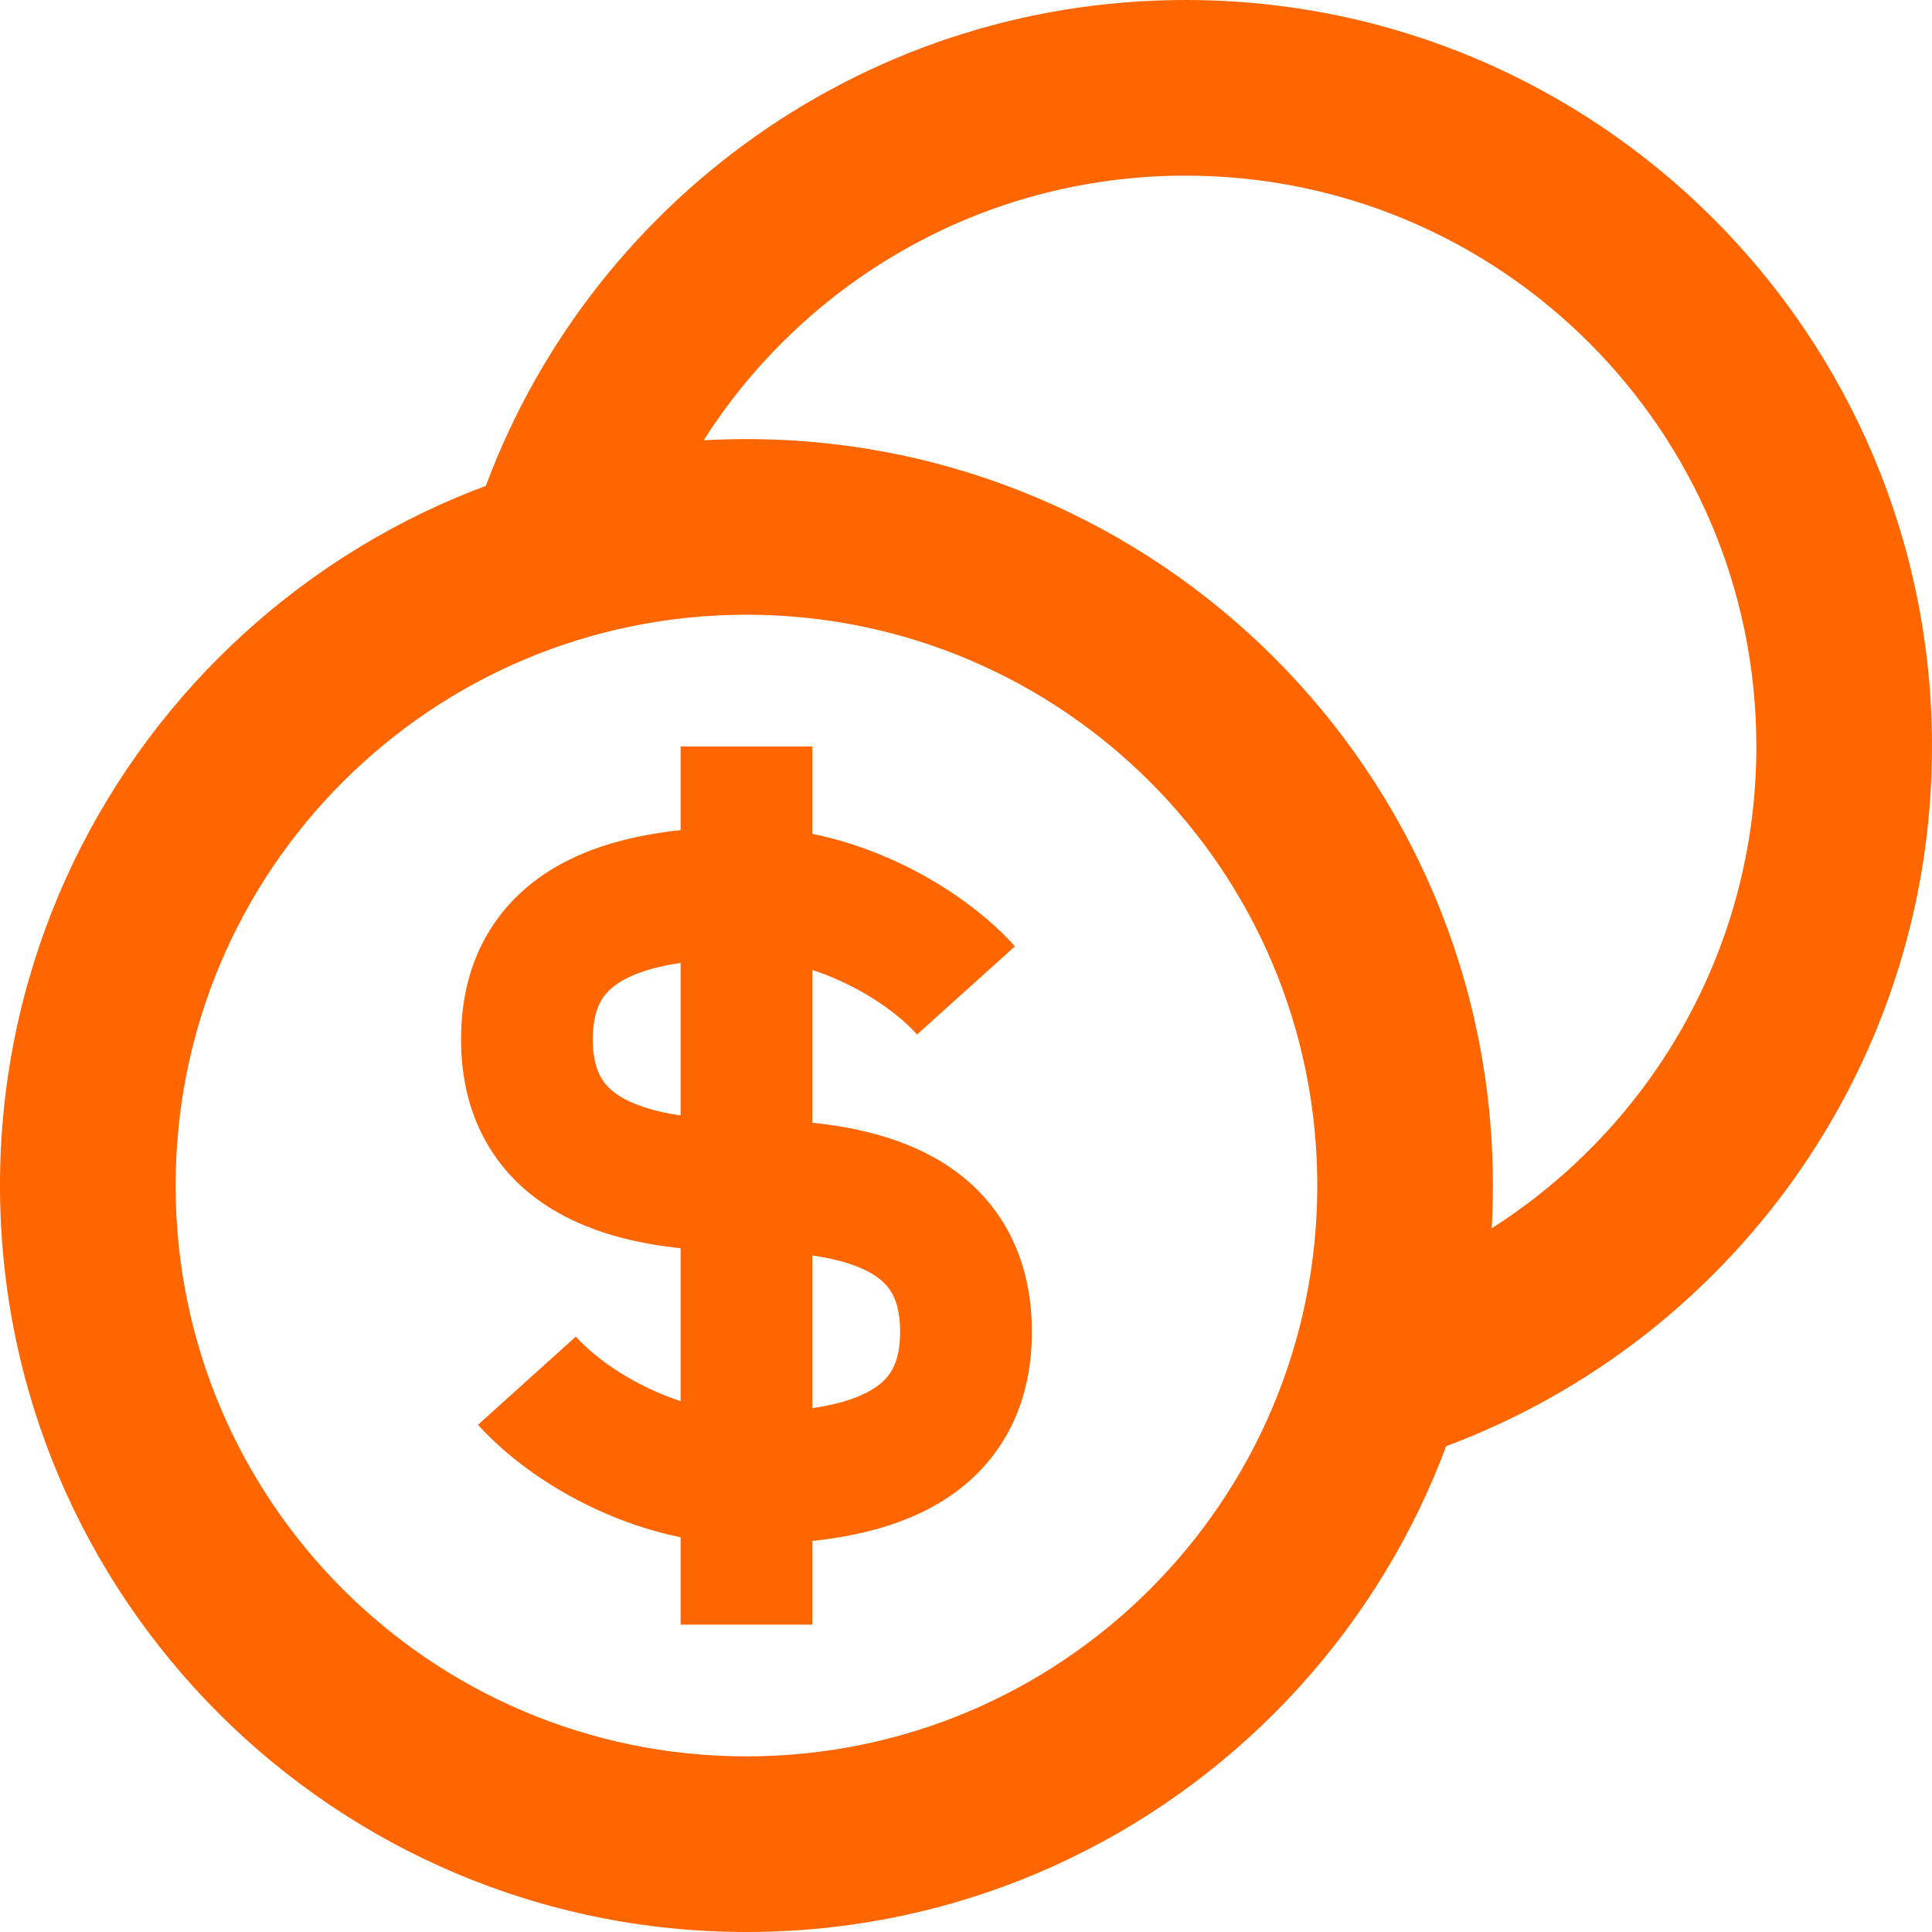 <svg width="22" height="22" viewBox="0 0 22 22" fill="none" xmlns="http://www.w3.org/2000/svg">
<path fill-rule="evenodd" clip-rule="evenodd" d="M5.425 5.839C6.541 2.448 9.735 0 13.5 0C18.194 0 22 3.806 22 8.5C22 12.268 19.548 15.464 16.152 16.578C16.547 15.791 16.815 14.93 16.93 14.022C18.773 12.875 20 10.831 20 8.5C20 4.91 17.09 2 13.5 2C11.172 2 9.129 3.224 7.981 5.064C7.073 5.178 6.212 5.446 5.425 5.839Z" fill="#FF6600"/>
<path fill-rule="evenodd" clip-rule="evenodd" d="M8.5 22C13.194 22 17 18.194 17 13.5C17 8.806 13.194 5 8.5 5C3.806 5 0 8.806 0 13.5C0 18.194 3.806 22 8.5 22ZM8.5 20C12.09 20 15 17.09 15 13.5C15 9.91 12.09 7 8.5 7C4.91 7 2 9.91 2 13.5C2 17.09 4.91 20 8.5 20Z" fill="#FF6600"/>
<path fill-rule="evenodd" clip-rule="evenodd" d="M7.75 9.453C7.3 9.501 6.84 9.604 6.436 9.813C6.105 9.985 5.797 10.236 5.577 10.593C5.355 10.951 5.25 11.37 5.25 11.833C5.25 12.296 5.355 12.716 5.577 13.074C5.797 13.431 6.105 13.682 6.436 13.853C6.84 14.063 7.3 14.166 7.75 14.214V15.955C7.255 15.793 6.81 15.501 6.557 15.22L5.443 16.224C5.938 16.775 6.796 17.31 7.75 17.505V18.5H9.25V17.547C9.7 17.499 10.16 17.396 10.564 17.187C10.895 17.015 11.203 16.765 11.423 16.407C11.645 16.049 11.75 15.63 11.75 15.167C11.75 14.706 11.647 14.289 11.429 13.93C11.211 13.572 10.906 13.32 10.575 13.148C10.17 12.936 9.706 12.832 9.25 12.785V11.045C9.745 11.207 10.19 11.499 10.443 11.78L11.557 10.776C11.062 10.225 10.204 9.69 9.25 9.495V8.5H7.75V9.453ZM9.25 14.296V16.035C9.502 15.998 9.712 15.939 9.874 15.855C10.011 15.784 10.094 15.704 10.147 15.619C10.199 15.534 10.25 15.398 10.25 15.167C10.25 14.932 10.2 14.795 10.148 14.71C10.097 14.626 10.015 14.548 9.881 14.477C9.72 14.393 9.508 14.334 9.25 14.296ZM7.75 12.702V10.965C7.498 11.002 7.288 11.061 7.126 11.145C6.989 11.216 6.906 11.296 6.853 11.381C6.801 11.466 6.75 11.602 6.75 11.833C6.75 12.065 6.801 12.201 6.853 12.286C6.906 12.371 6.989 12.45 7.126 12.522C7.288 12.605 7.498 12.665 7.75 12.702Z" fill="#FF6600"/>
</svg>
